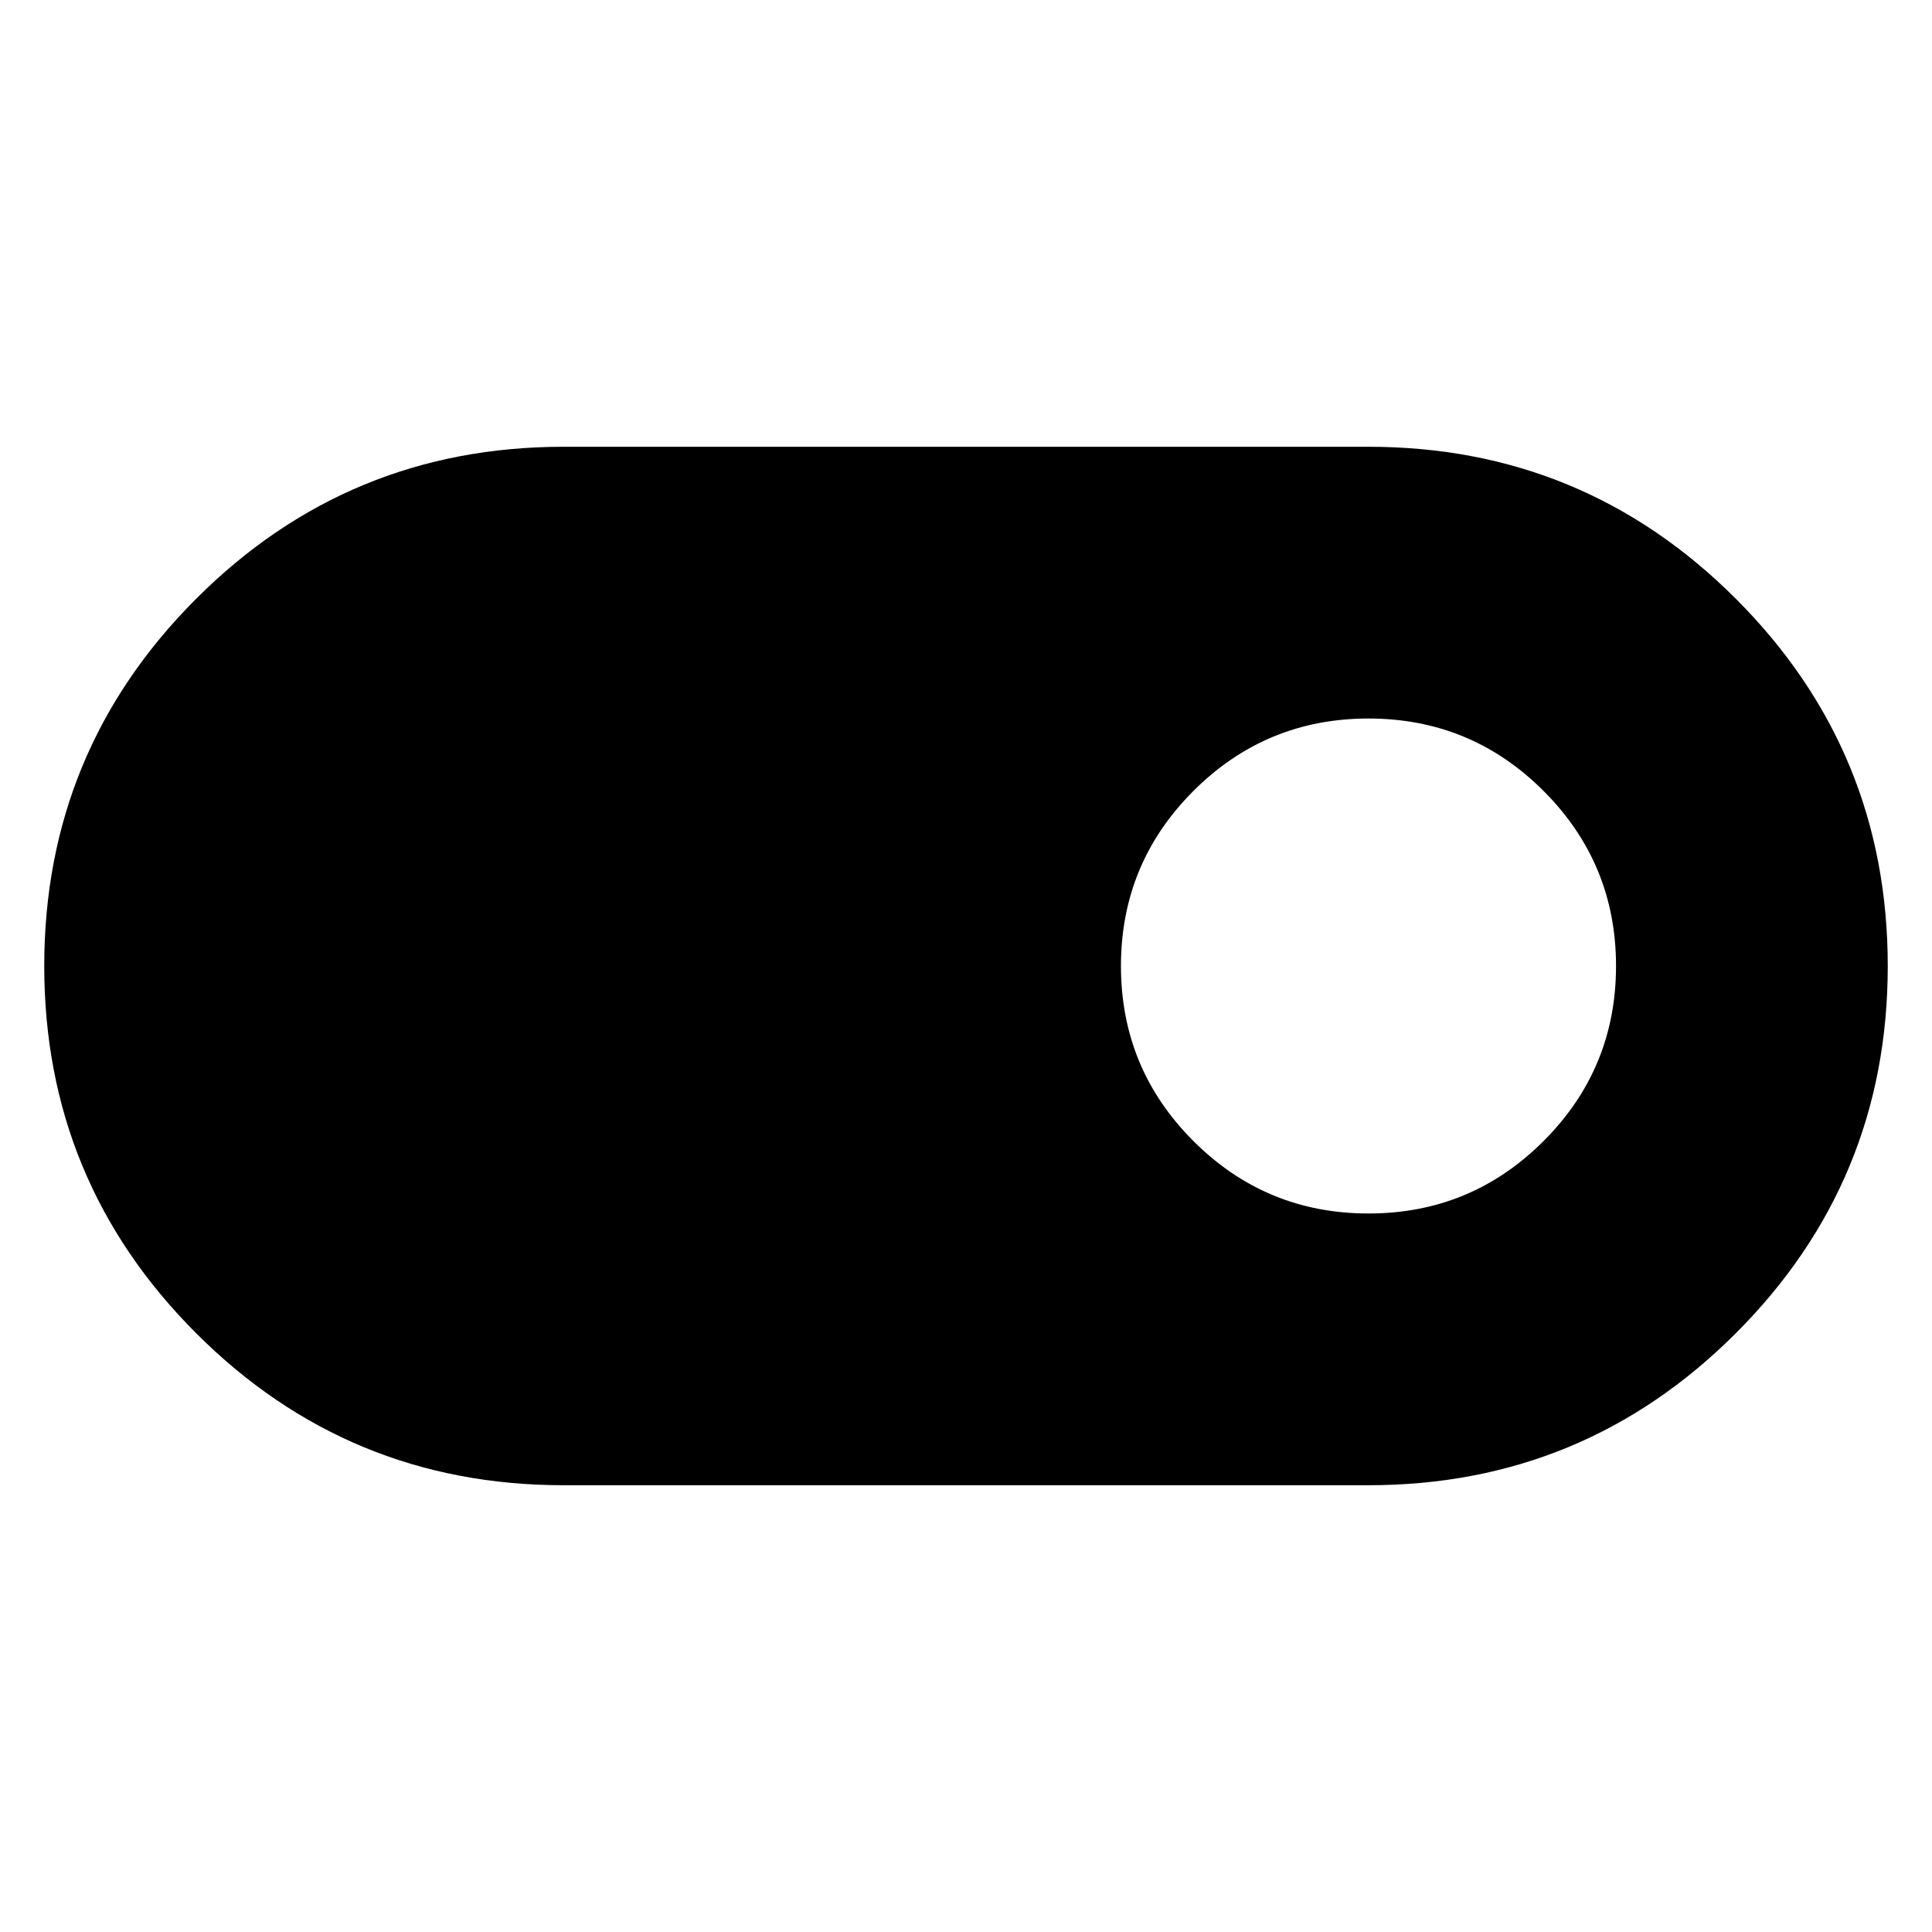 <svg xmlns="http://www.w3.org/2000/svg" height="20" width="20"><path d="M5.833 15.375q-2.229 0-3.802-1.573T.458 10q0-2.229 1.573-3.802t3.802-1.573h8.334q2.229 0 3.802 1.573T19.542 10q0 2.229-1.573 3.802t-3.802 1.573Zm8.334-2.813q1.062 0 1.812-.75t.75-1.812q0-1.062-.75-1.812t-1.812-.75q-1.063 0-1.813.75T11.604 10q0 1.062.75 1.812t1.813.75Z"/></svg>